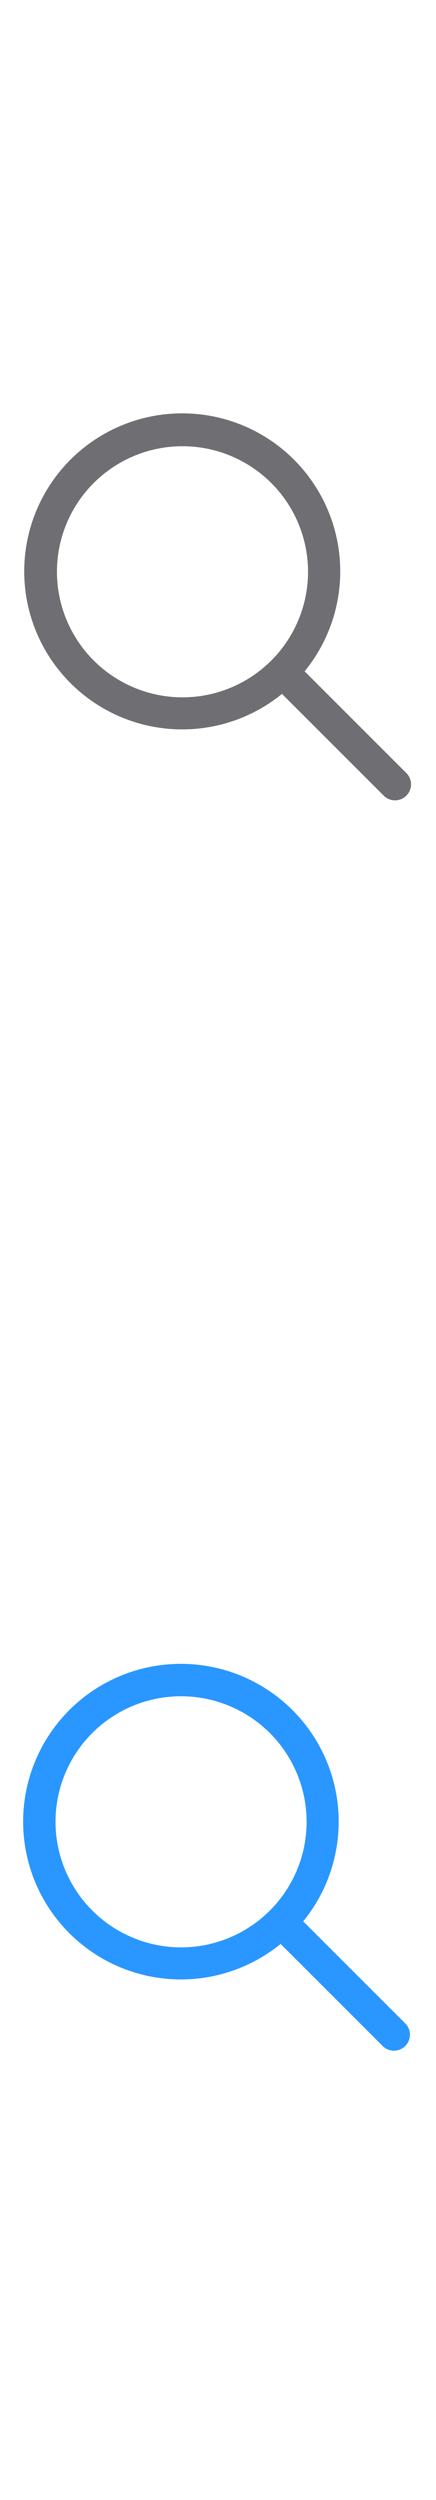 <svg height="86" viewBox="0 0 15 86" width="15" xmlns="http://www.w3.org/2000/svg"><path d="m0 0h15v43h-15z" fill="none"/><path d="m13.98 26.593-3.5-3.5a5.436 5.436 0 1 0 -.778.777l3.5 3.5a.55.55 0 1 0 .778-.778zm-12.021-6.925a4.319 4.319 0 1 1 4.319 4.32 4.323 4.323 0 0 1 -4.319-4.32z" fill="#6e6e73"/><path d="m0 43h15v43h-15z" fill="none"/><path d="m13.931 69.593-3.5-3.5a5.428 5.428 0 1 0 -.777.777l3.5 3.5a.55.55 0 1 0 .777-.778zm-12.021-6.925a4.319 4.319 0 1 1 4.319 4.32 4.324 4.324 0 0 1 -4.319-4.32z" fill="#2997ff"/></svg>